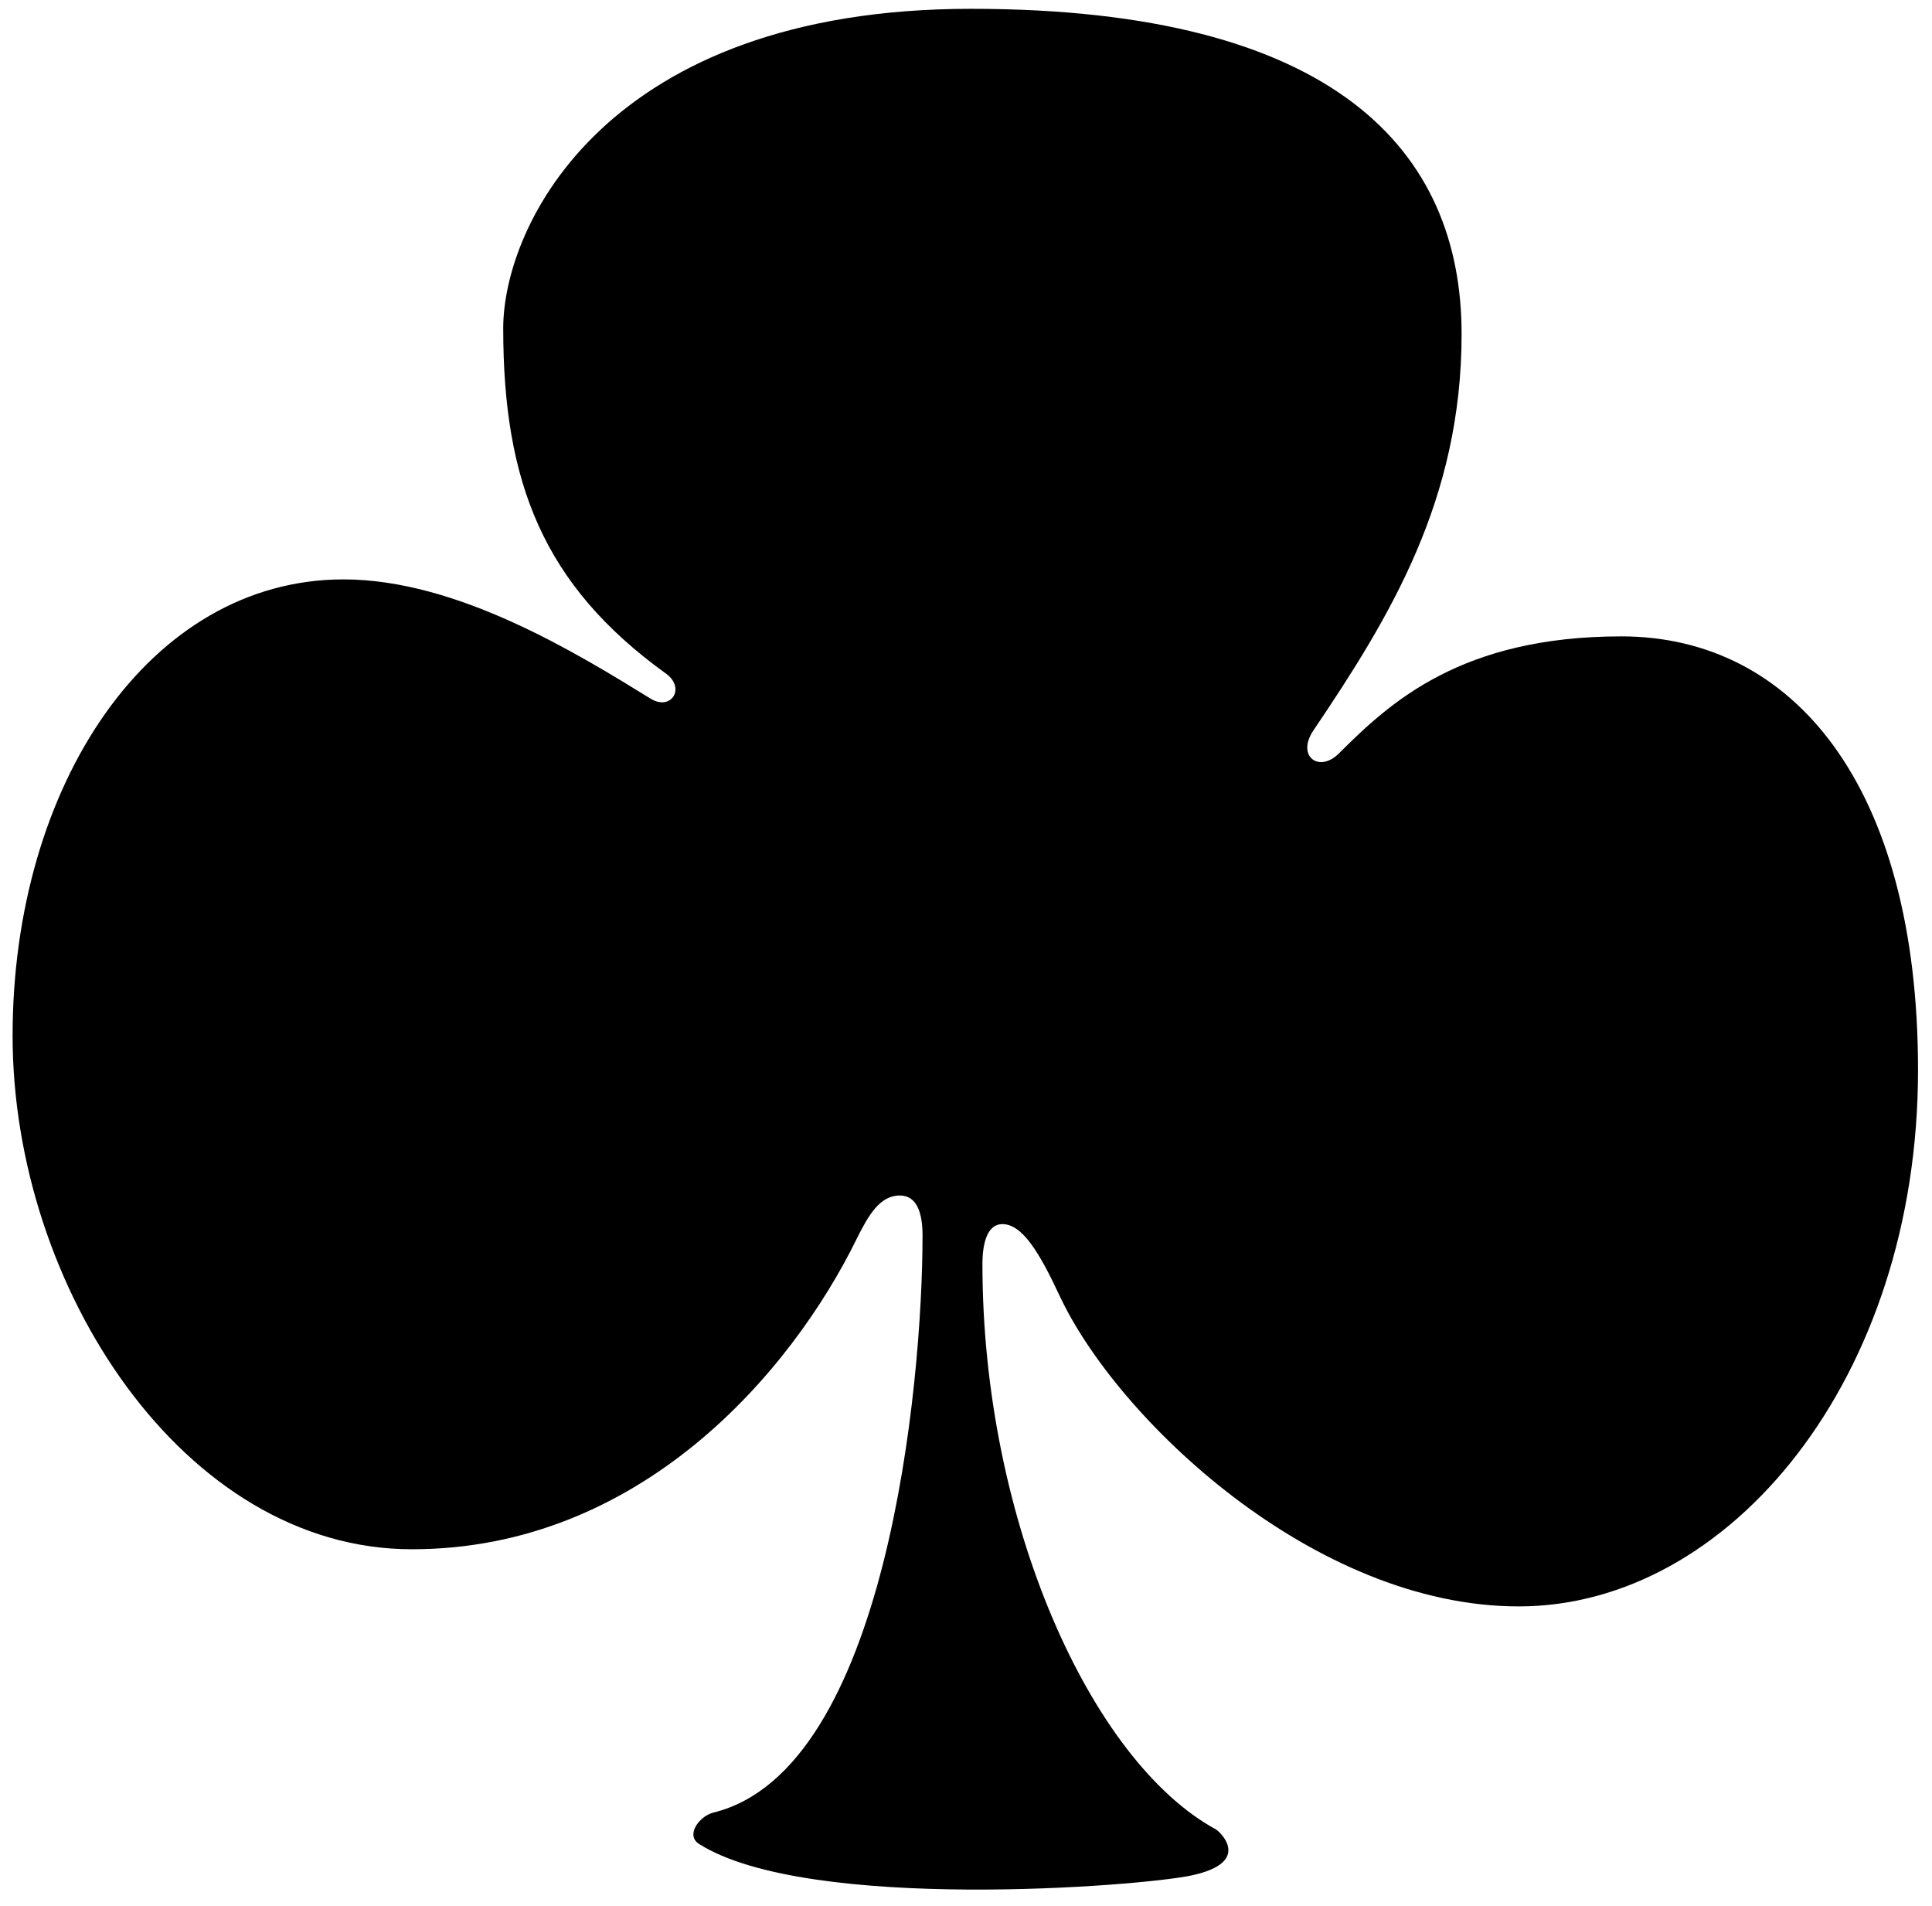 <?xml version="1.0" encoding="utf-8"?>
<!-- Generator: Adobe Illustrator 15.0.2, SVG Export Plug-In  -->
<!DOCTYPE svg PUBLIC "-//W3C//DTD SVG 1.1//EN" "http://www.w3.org/Graphics/SVG/1.1/DTD/svg11.dtd">
<svg version="1.1"
	 xmlns="http://www.w3.org/2000/svg" xmlns:xlink="http://www.w3.org/1999/xlink" xmlns:a="http://ns.adobe.com/AdobeSVGViewerExtensions/3.0/"
	 x="0px" y="0px" width="73px" height="72px" viewBox="-0.476 -0.333 73 72"
	 overflow="visible" enable-background="new -0.476 -0.333 73 72" xml:space="preserve">
<defs>
</defs>
<path d="M54.75,12.286c0,6.253-2.691,10.669-5.603,14.982c-0.648,0.97,0.216,1.614,0.97,0.861c1.941-1.941,4.633-4.42,10.67-4.42
	c6.467,0,11.209,5.605,11.209,16.383c0,11.643-7.112,20.264-15.087,20.264c-7.762,0-15.198-7.115-17.354-11.749
	c-0.756-1.616-1.401-2.694-2.158-2.694c-0.536,0-0.752,0.646-0.752,1.509c0,9.703,4.095,18.787,8.818,21.356
	c0.151,0.082,1.408,1.243-0.911,1.74c-1.906,0.414-14.502,1.408-18.612-1.186c-0.53-0.335,0.016-1.058,0.539-1.187
	c6.555-1.605,7.903-16.198,7.903-21.802c0-0.862-0.216-1.511-0.861-1.511c-0.757,0-1.187,0.758-1.618,1.619
	c-2.479,5.064-8.19,11.746-16.813,11.746C6.468,58.199,0,48.283,0,38.8c0-9.484,5.174-17.244,12.504-17.244
	c4.31,0,8.838,2.802,11.638,4.527c0.757,0.431,1.295-0.433,0.54-0.972c-4.634-3.342-6.144-7.221-6.144-13.04
	C18.538,8.19,22.42,0,36.213,0C50.01,0,54.75,5.388,54.75,12.286z"/>
</svg>
